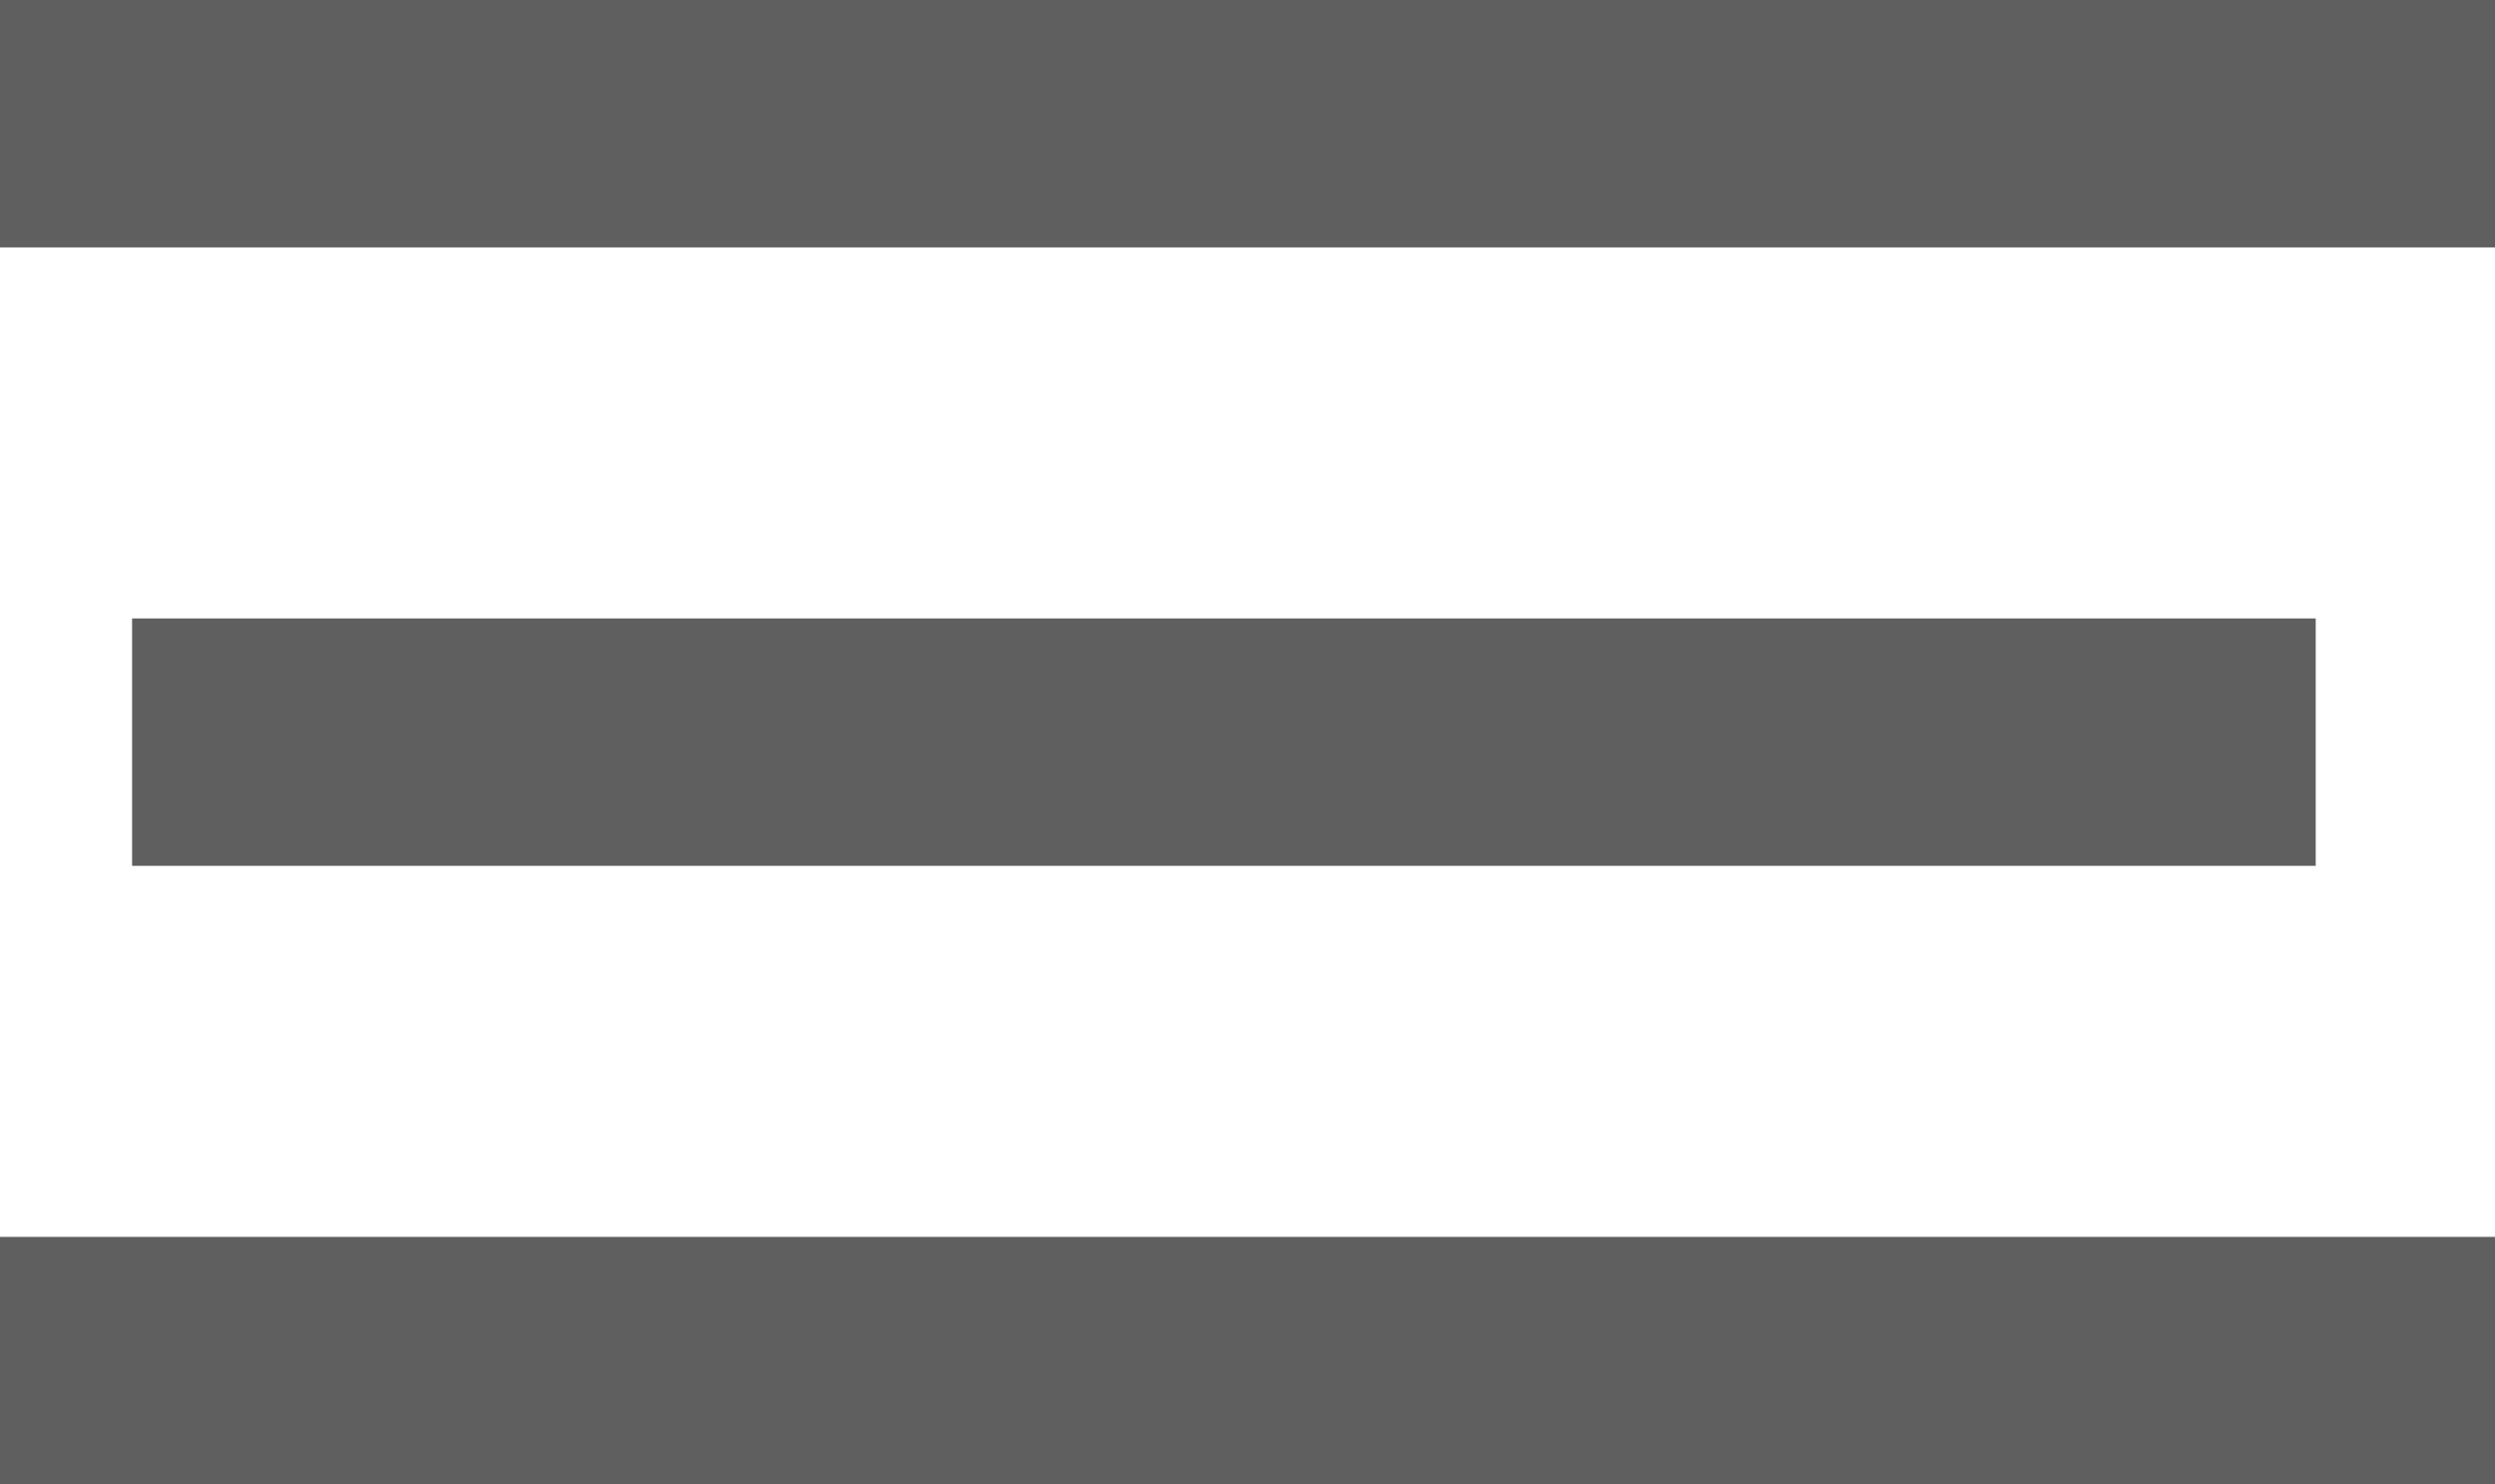 <svg xmlns="http://www.w3.org/2000/svg" width="23.326" height="13.877" viewBox="0 0 23.326 13.877"><path d="M4.5,22.877H27.826V20.564H4.5Zm1.235-5.782H26.15V14.782H5.735ZM4.5,9v2.313H27.826V9Z" transform="translate(-4.5 -9)" fill="#5f5f5f"/></svg>